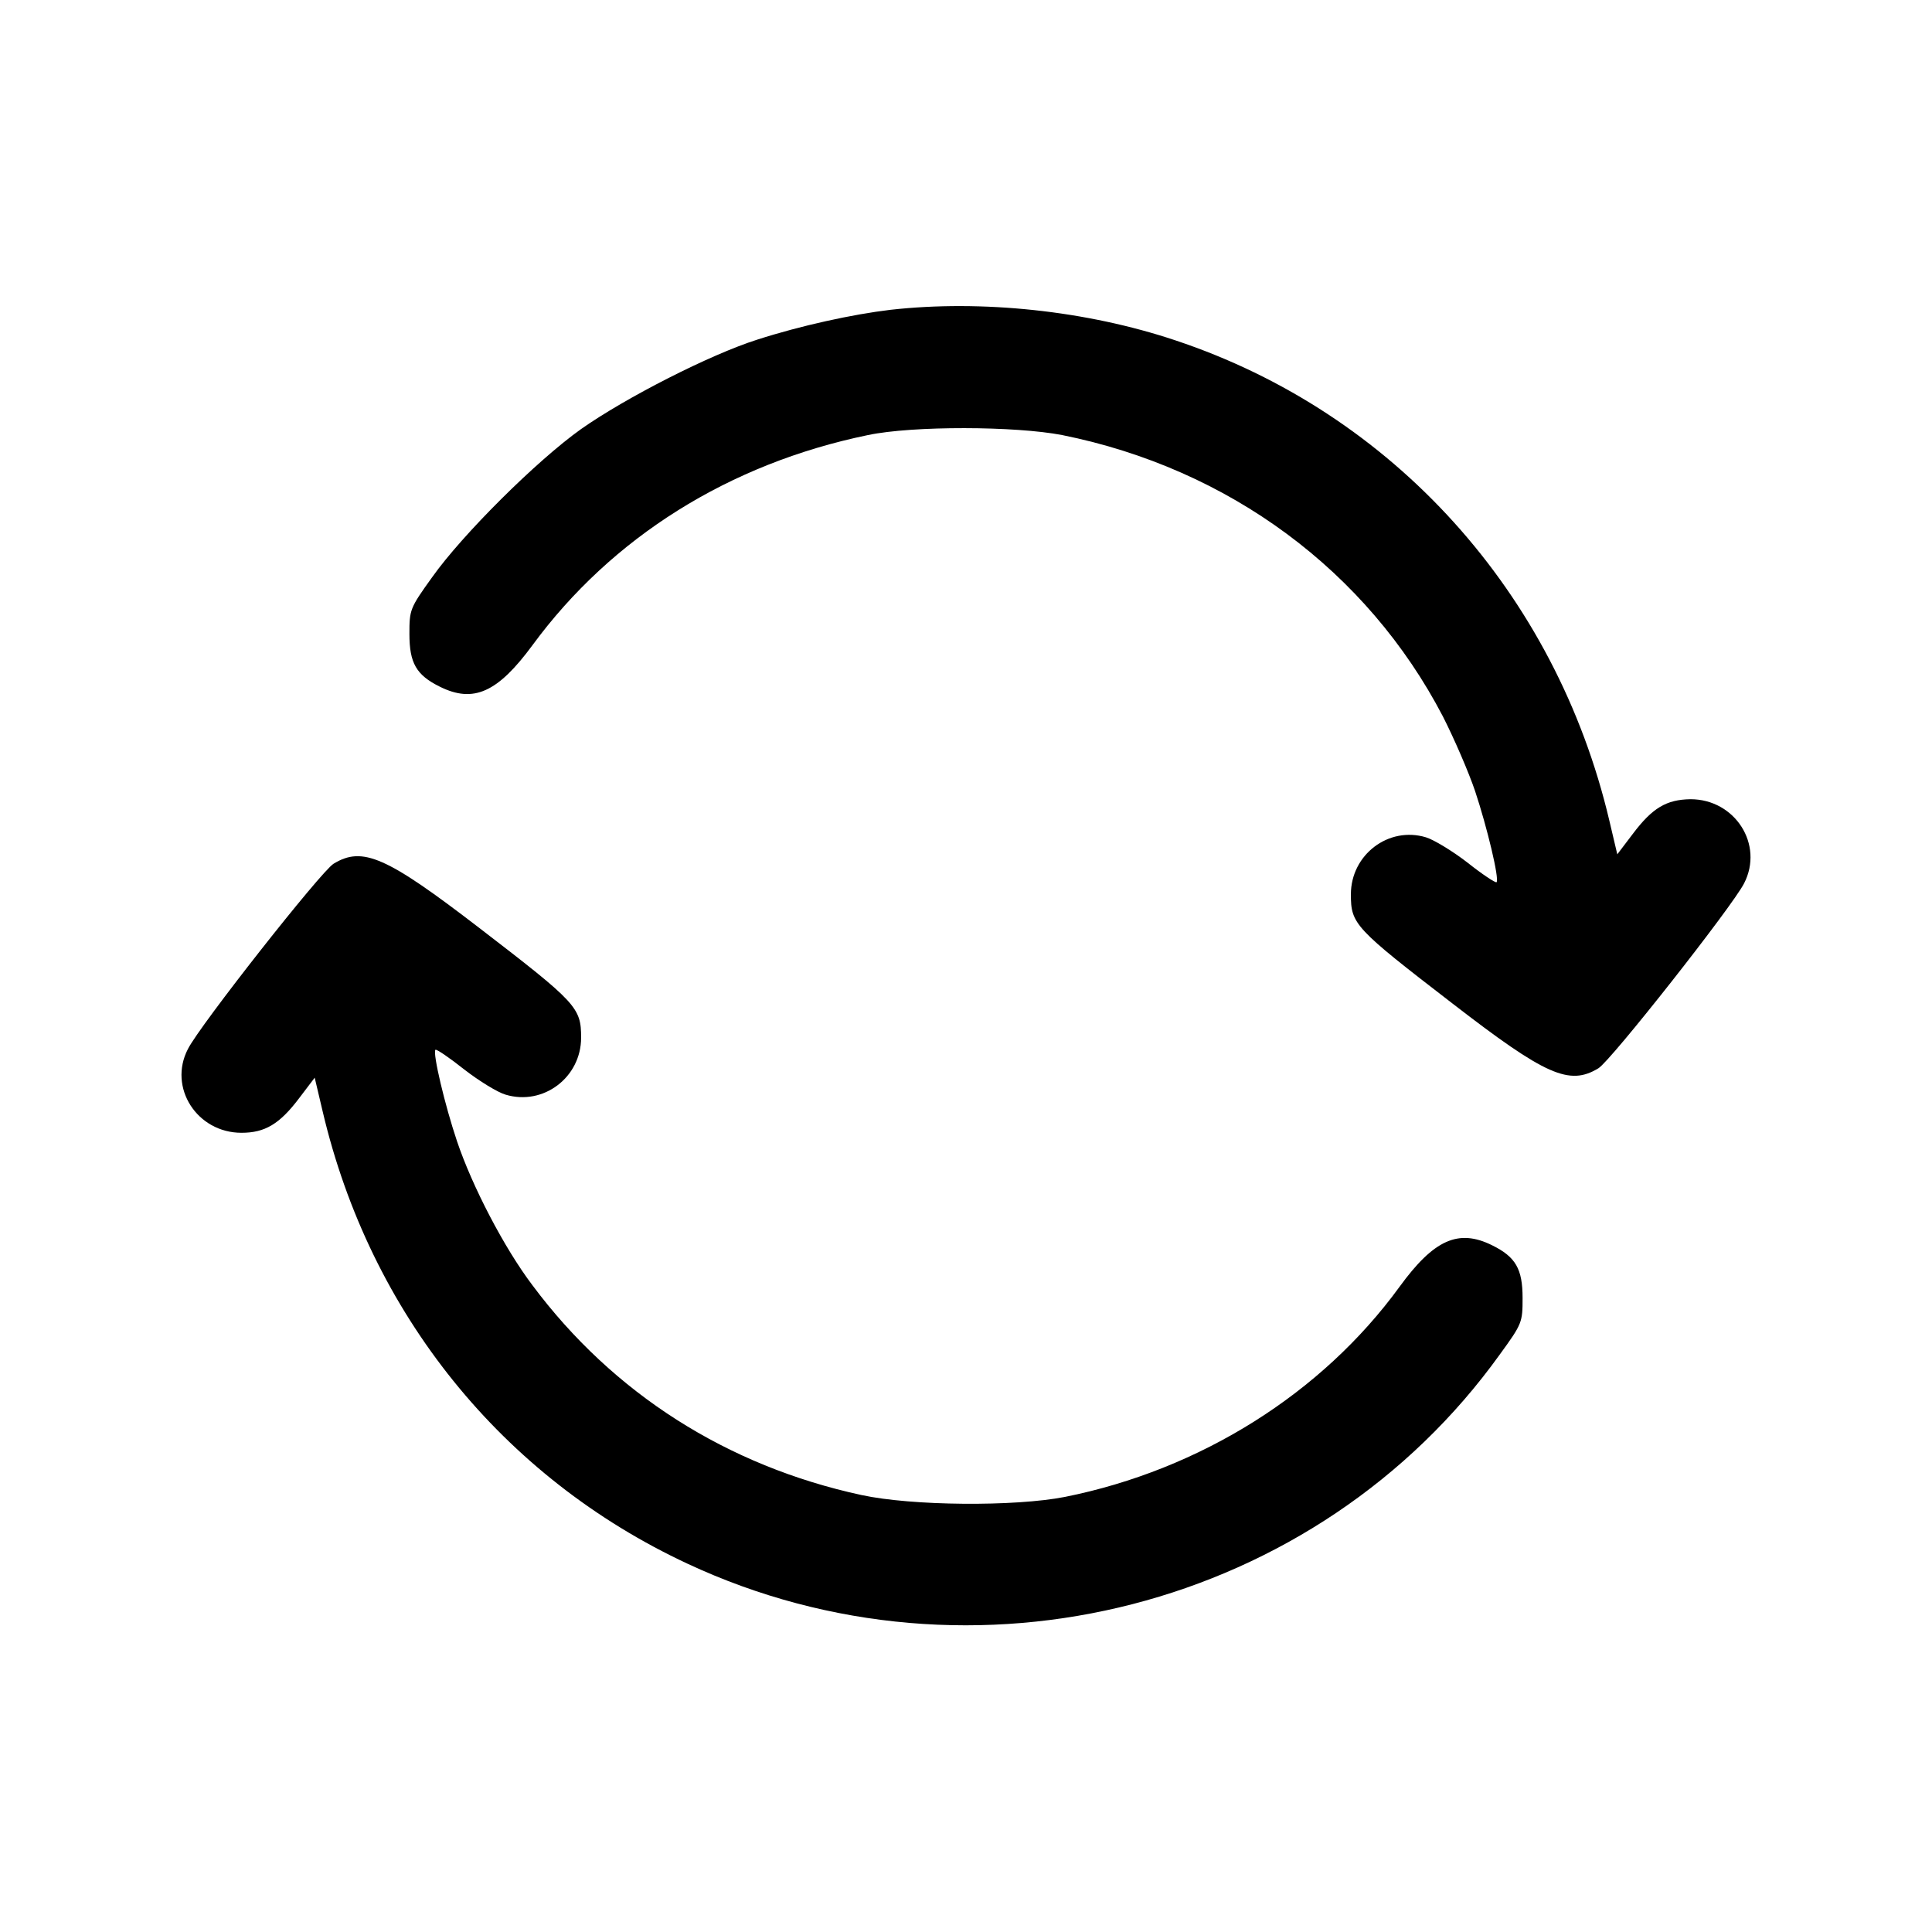 <?xml version="1.0" standalone="no"?>
<!DOCTYPE svg PUBLIC "-//W3C//DTD SVG 20010904//EN"
 "http://www.w3.org/TR/2001/REC-SVG-20010904/DTD/svg10.dtd">
<svg version="1.0" xmlns="http://www.w3.org/2000/svg"
 width="512pt" height="512pt" viewBox="0 0 512 512"
 preserveAspectRatio="xMidYMid meet">

<g transform="translate(0,512) scale(0.1,-0.1)"
fill="#000000" stroke="none">
<path d="M2360 4299 c-101 -12 -238 -42 -353 -79 -126 -40 -349 -154 -467
-237 -118 -84 -315 -280 -395 -393 -59 -82 -60 -86 -60 -150 0 -77 18 -109 81
-140 89 -44 153 -15 245 110 210 286 521 481 889 557 119 25 391 24 515 0 442
-89 808 -360 1009 -746 30 -59 68 -147 85 -197 32 -96 65 -234 57 -242 -3 -2
-38 21 -77 52 -40 31 -90 61 -110 67 -99 30 -199 -46 -199 -151 0 -79 9 -89
270 -290 246 -190 309 -218 386 -171 33 20 355 429 386 490 53 103 -24 223
-142 223 -64 -1 -101 -23 -153 -92 l-41 -54 -21 89 c-142 603 -573 1081 -1150
1273 -236 79 -513 108 -755 81z"/>
<path d="M884 2831 c-33 -20 -355 -429 -386 -491 -53 -102 24 -222 142 -222
62 0 101 23 153 92 l41 54 21 -89 c126 -536 476 -970 967 -1199 756 -353 1670
-118 2153 555 59 81 60 85 60 149 0 77 -18 109 -81 140 -89 44 -154 15 -245
-110 -206 -283 -528 -485 -887 -557 -133 -26 -405 -24 -539 5 -356 77 -658
269 -872 556 -75 99 -160 263 -200 382 -32 95 -65 234 -57 242 3 2 37 -21 76
-52 40 -31 89 -61 110 -67 100 -30 200 46 200 151 0 80 -11 92 -270 291 -246
189 -309 217 -386 170z"/>
</g>
</svg>
